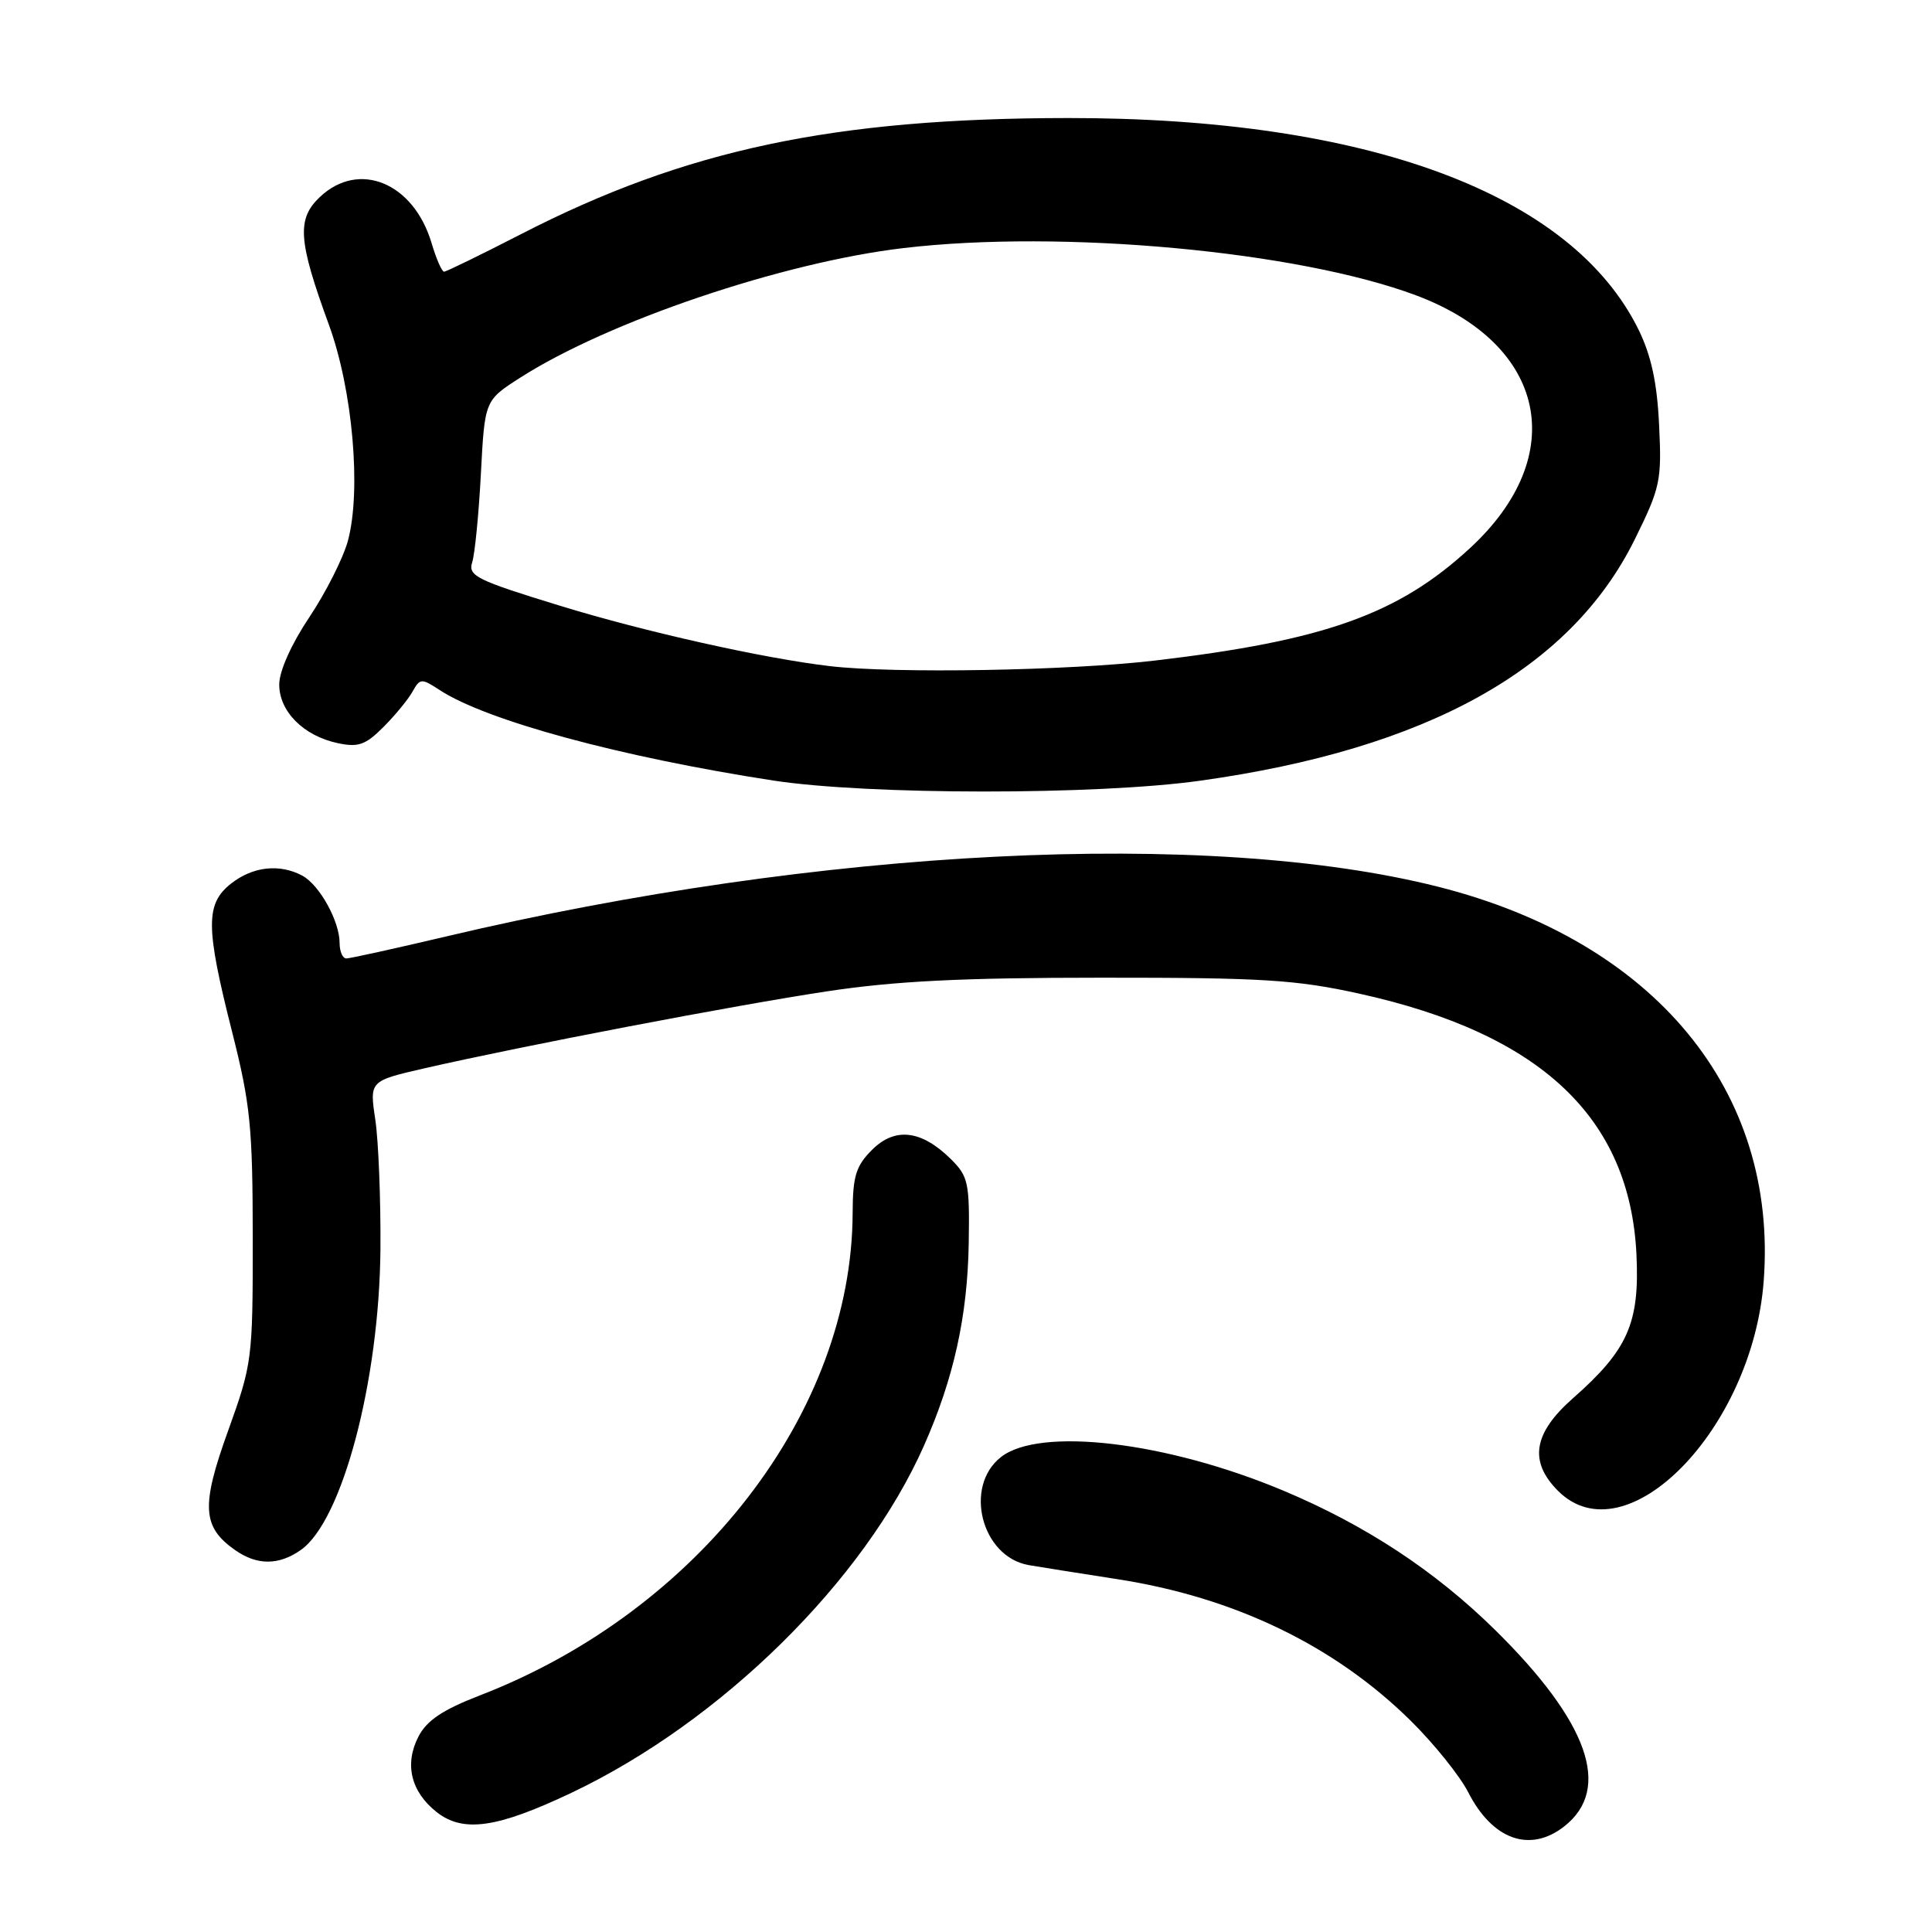 <?xml version="1.0" encoding="UTF-8" standalone="no"?>
<!DOCTYPE svg PUBLIC "-//W3C//DTD SVG 1.1//EN" "http://www.w3.org/Graphics/SVG/1.1/DTD/svg11.dtd" >
<svg xmlns="http://www.w3.org/2000/svg" xmlns:xlink="http://www.w3.org/1999/xlink" version="1.1" viewBox="0 0 256 256">
 <g >
 <path fill="currentColor"
d=" M 207.29 241.99 C 213.61 237.02 210.49 228.18 198.12 215.99 C 190.17 208.16 180.96 202.10 170.08 197.53 C 154.61 191.03 137.77 189.03 132.63 193.07 C 127.67 196.97 130.04 206.25 136.28 207.38 C 137.50 207.59 142.78 208.43 148.00 209.24 C 163.55 211.64 176.81 218.03 186.92 228.00 C 189.99 231.03 193.43 235.30 194.55 237.49 C 197.77 243.80 202.75 245.56 207.29 241.99 Z  M 75.71 237.56 C 95.57 228.13 114.50 209.48 122.44 191.54 C 126.38 182.64 128.20 174.39 128.36 164.78 C 128.49 156.71 128.31 155.88 126.00 153.59 C 122.09 149.73 118.59 149.32 115.55 152.36 C 113.41 154.50 113.00 155.84 112.98 160.70 C 112.90 187.12 92.57 213.45 63.61 224.64 C 58.65 226.56 56.56 227.96 55.45 230.10 C 53.56 233.76 54.44 237.41 57.86 240.11 C 61.37 242.88 65.87 242.23 75.71 237.56 Z  M 39.86 205.38 C 45.36 201.53 50.27 182.95 50.41 165.50 C 50.46 158.90 50.15 151.19 49.73 148.36 C 48.96 143.23 48.96 143.23 56.23 141.56 C 69.40 138.55 97.29 133.22 109.50 131.37 C 118.61 129.99 127.41 129.55 146.00 129.55 C 167.30 129.54 171.76 129.82 180.14 131.67 C 204.16 136.97 215.97 148.09 216.84 166.24 C 217.27 175.32 215.70 178.87 208.42 185.28 C 203.16 189.91 202.56 193.65 206.45 197.55 C 215.43 206.52 232.22 189.39 233.70 169.74 C 235.60 144.55 219.26 124.75 190.57 117.50 C 160.10 109.80 108.61 112.38 59.14 124.08 C 52.35 125.68 46.38 127.00 45.89 127.00 C 45.40 127.00 45.00 126.08 45.00 124.95 C 45.00 122.06 42.33 117.25 40.06 116.03 C 37.05 114.42 33.51 114.81 30.63 117.07 C 27.21 119.76 27.23 122.80 30.74 136.67 C 33.18 146.30 33.48 149.33 33.49 164.00 C 33.50 180.14 33.42 180.70 30.22 189.60 C 26.62 199.56 26.79 202.34 31.16 205.40 C 34.07 207.44 36.94 207.43 39.86 205.38 Z  M 159.01 103.45 C 189.07 99.26 208.10 88.70 216.61 71.48 C 220.00 64.62 220.20 63.69 219.84 56.34 C 219.58 50.74 218.80 47.14 217.14 43.73 C 208.30 25.68 181.20 15.61 141.50 15.64 C 110.45 15.67 90.85 19.82 69.09 31.00 C 63.74 33.75 59.13 36.00 58.84 36.00 C 58.55 36.00 57.80 34.29 57.18 32.19 C 54.79 24.21 47.58 21.23 42.41 26.08 C 39.30 29.01 39.49 31.85 43.57 43.00 C 46.73 51.63 47.90 64.96 46.10 71.66 C 45.48 73.94 43.18 78.50 40.99 81.78 C 38.59 85.37 37.00 88.93 37.00 90.70 C 37.00 94.28 40.23 97.51 44.75 98.47 C 47.48 99.05 48.44 98.71 50.81 96.33 C 52.37 94.77 54.10 92.66 54.67 91.63 C 55.65 89.87 55.85 89.86 58.25 91.43 C 64.45 95.49 82.28 100.32 102.50 103.43 C 115.07 105.35 145.28 105.37 159.01 103.45 Z  M 110.00 88.27 C 101.22 87.25 85.45 83.72 74.22 80.27 C 63.13 76.87 61.99 76.31 62.57 74.50 C 62.92 73.40 63.44 68.13 63.72 62.78 C 64.23 53.06 64.23 53.06 68.89 50.07 C 80.55 42.59 103.68 34.76 119.73 32.87 C 140.73 30.39 171.97 33.28 187.62 39.13 C 204.94 45.61 208.09 60.37 194.77 72.64 C 185.28 81.40 175.48 84.89 153.01 87.53 C 141.58 88.87 118.56 89.27 110.00 88.27 Z "/>
</g>
</svg>